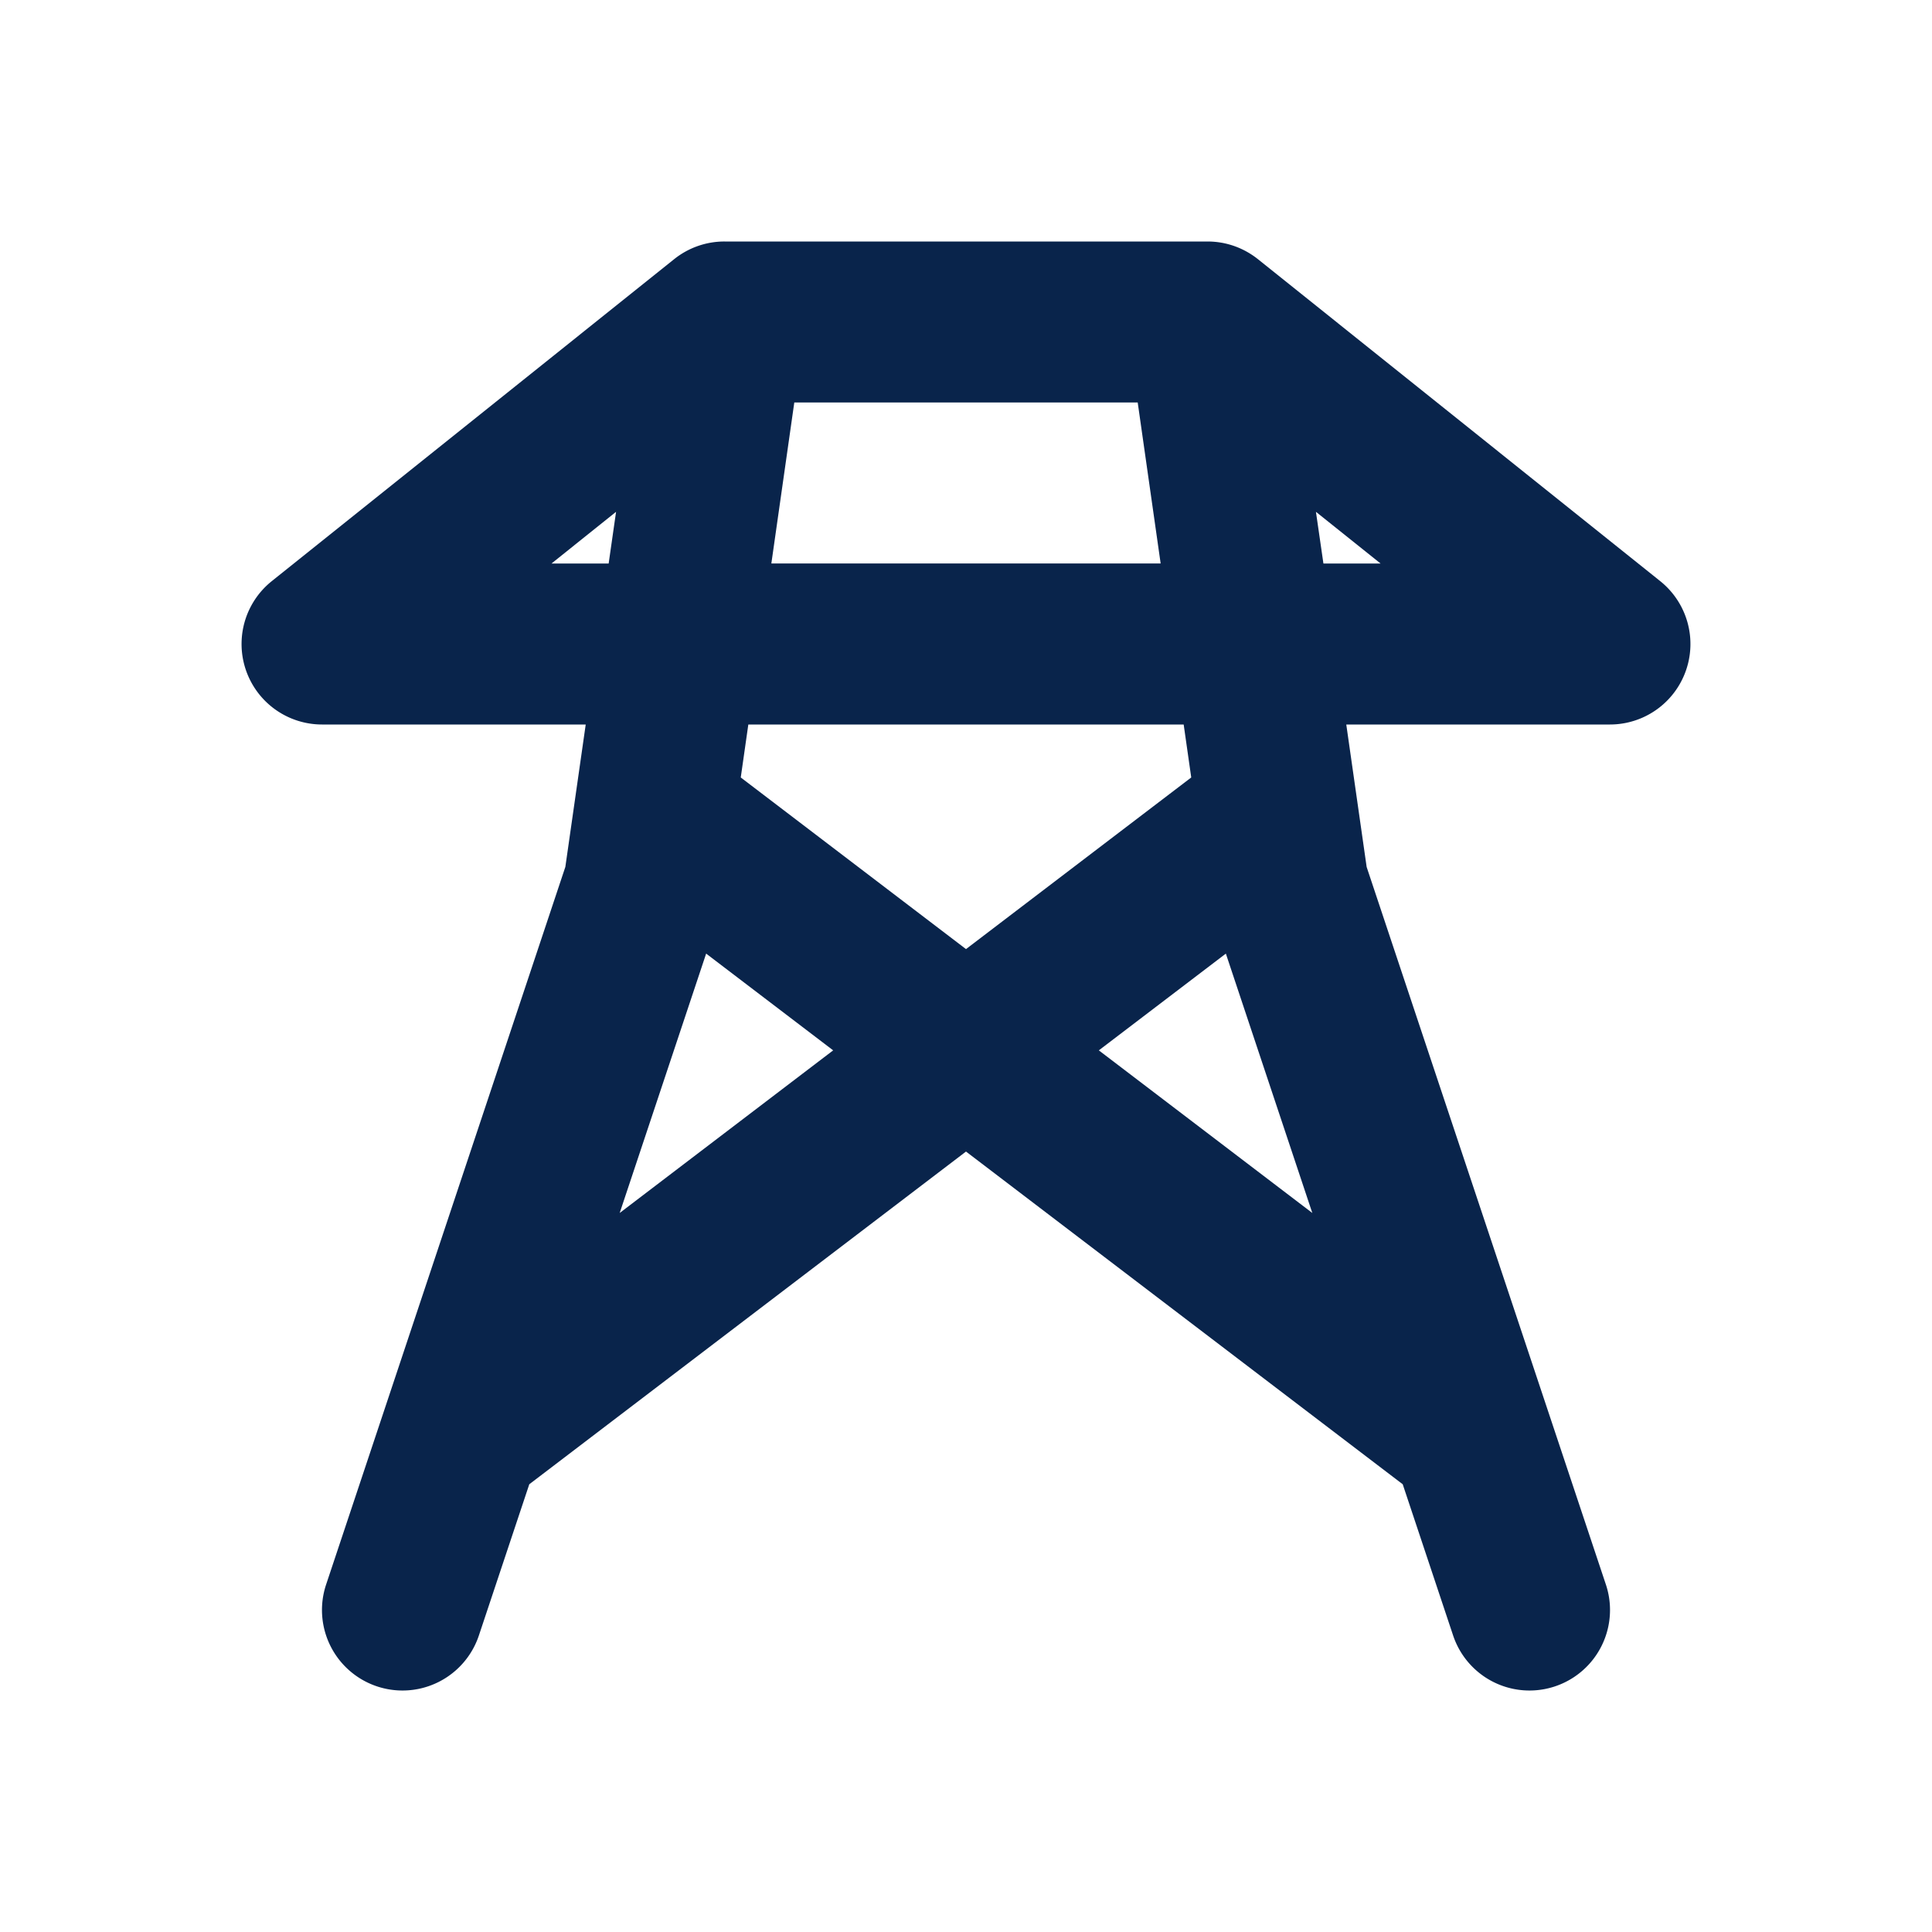 <svg xmlns="http://www.w3.org/2000/svg" width="24" height="24"><g fill="none" fill-rule="evenodd"><path d="M24 0v24H0V0zM12.594 23.258l-.012.002-.071.035-.02.004-.014-.004-.071-.036c-.01-.003-.019 0-.024.006l-.004.01-.017.428.005.02.01.013.104.074.015.004.012-.004.104-.074.012-.016.004-.017-.017-.427c-.002-.01-.009-.017-.016-.018m.264-.113-.014.002-.184.093-.01.01-.003.011.018.43.005.012.008.008.201.092c.012.004.023 0 .029-.008l.004-.014-.034-.614c-.003-.012-.01-.02-.02-.022m-.715.002a.023.023 0 0 0-.027.006l-.006.014-.034.614c0 .012.007.02.017.024l.015-.002.201-.093.01-.008.003-.011.018-.43-.003-.012-.01-.01z"/><path fill="#09244B" d="M15 3c.236 0 .454.082.627.22l4.998 4A1 1 0 0 1 20 9h-3.276l.253 1.77 2.972 8.914a1 1 0 1 1-1.898.632l-.626-1.878L12 14.305l-5.425 4.133-.626 1.878a1 1 0 0 1-1.898-.632l2.972-8.915L7.276 9H4a1 1 0 0 1-.625-1.78l4.999-4A.998.998 0 0 1 9 3zm-6.228 8.846-1.074 3.222 2.652-2.02zm6.456 0-1.578 1.202 2.652 2.02zM14.704 9H9.296l-.094.658L12 11.79l2.798-2.132zm-.571-4H9.867l-.285 2h4.836zm-6.48 1.358L6.851 7h.71zm8.694 0L16.44 7h.71z"/></g></svg>